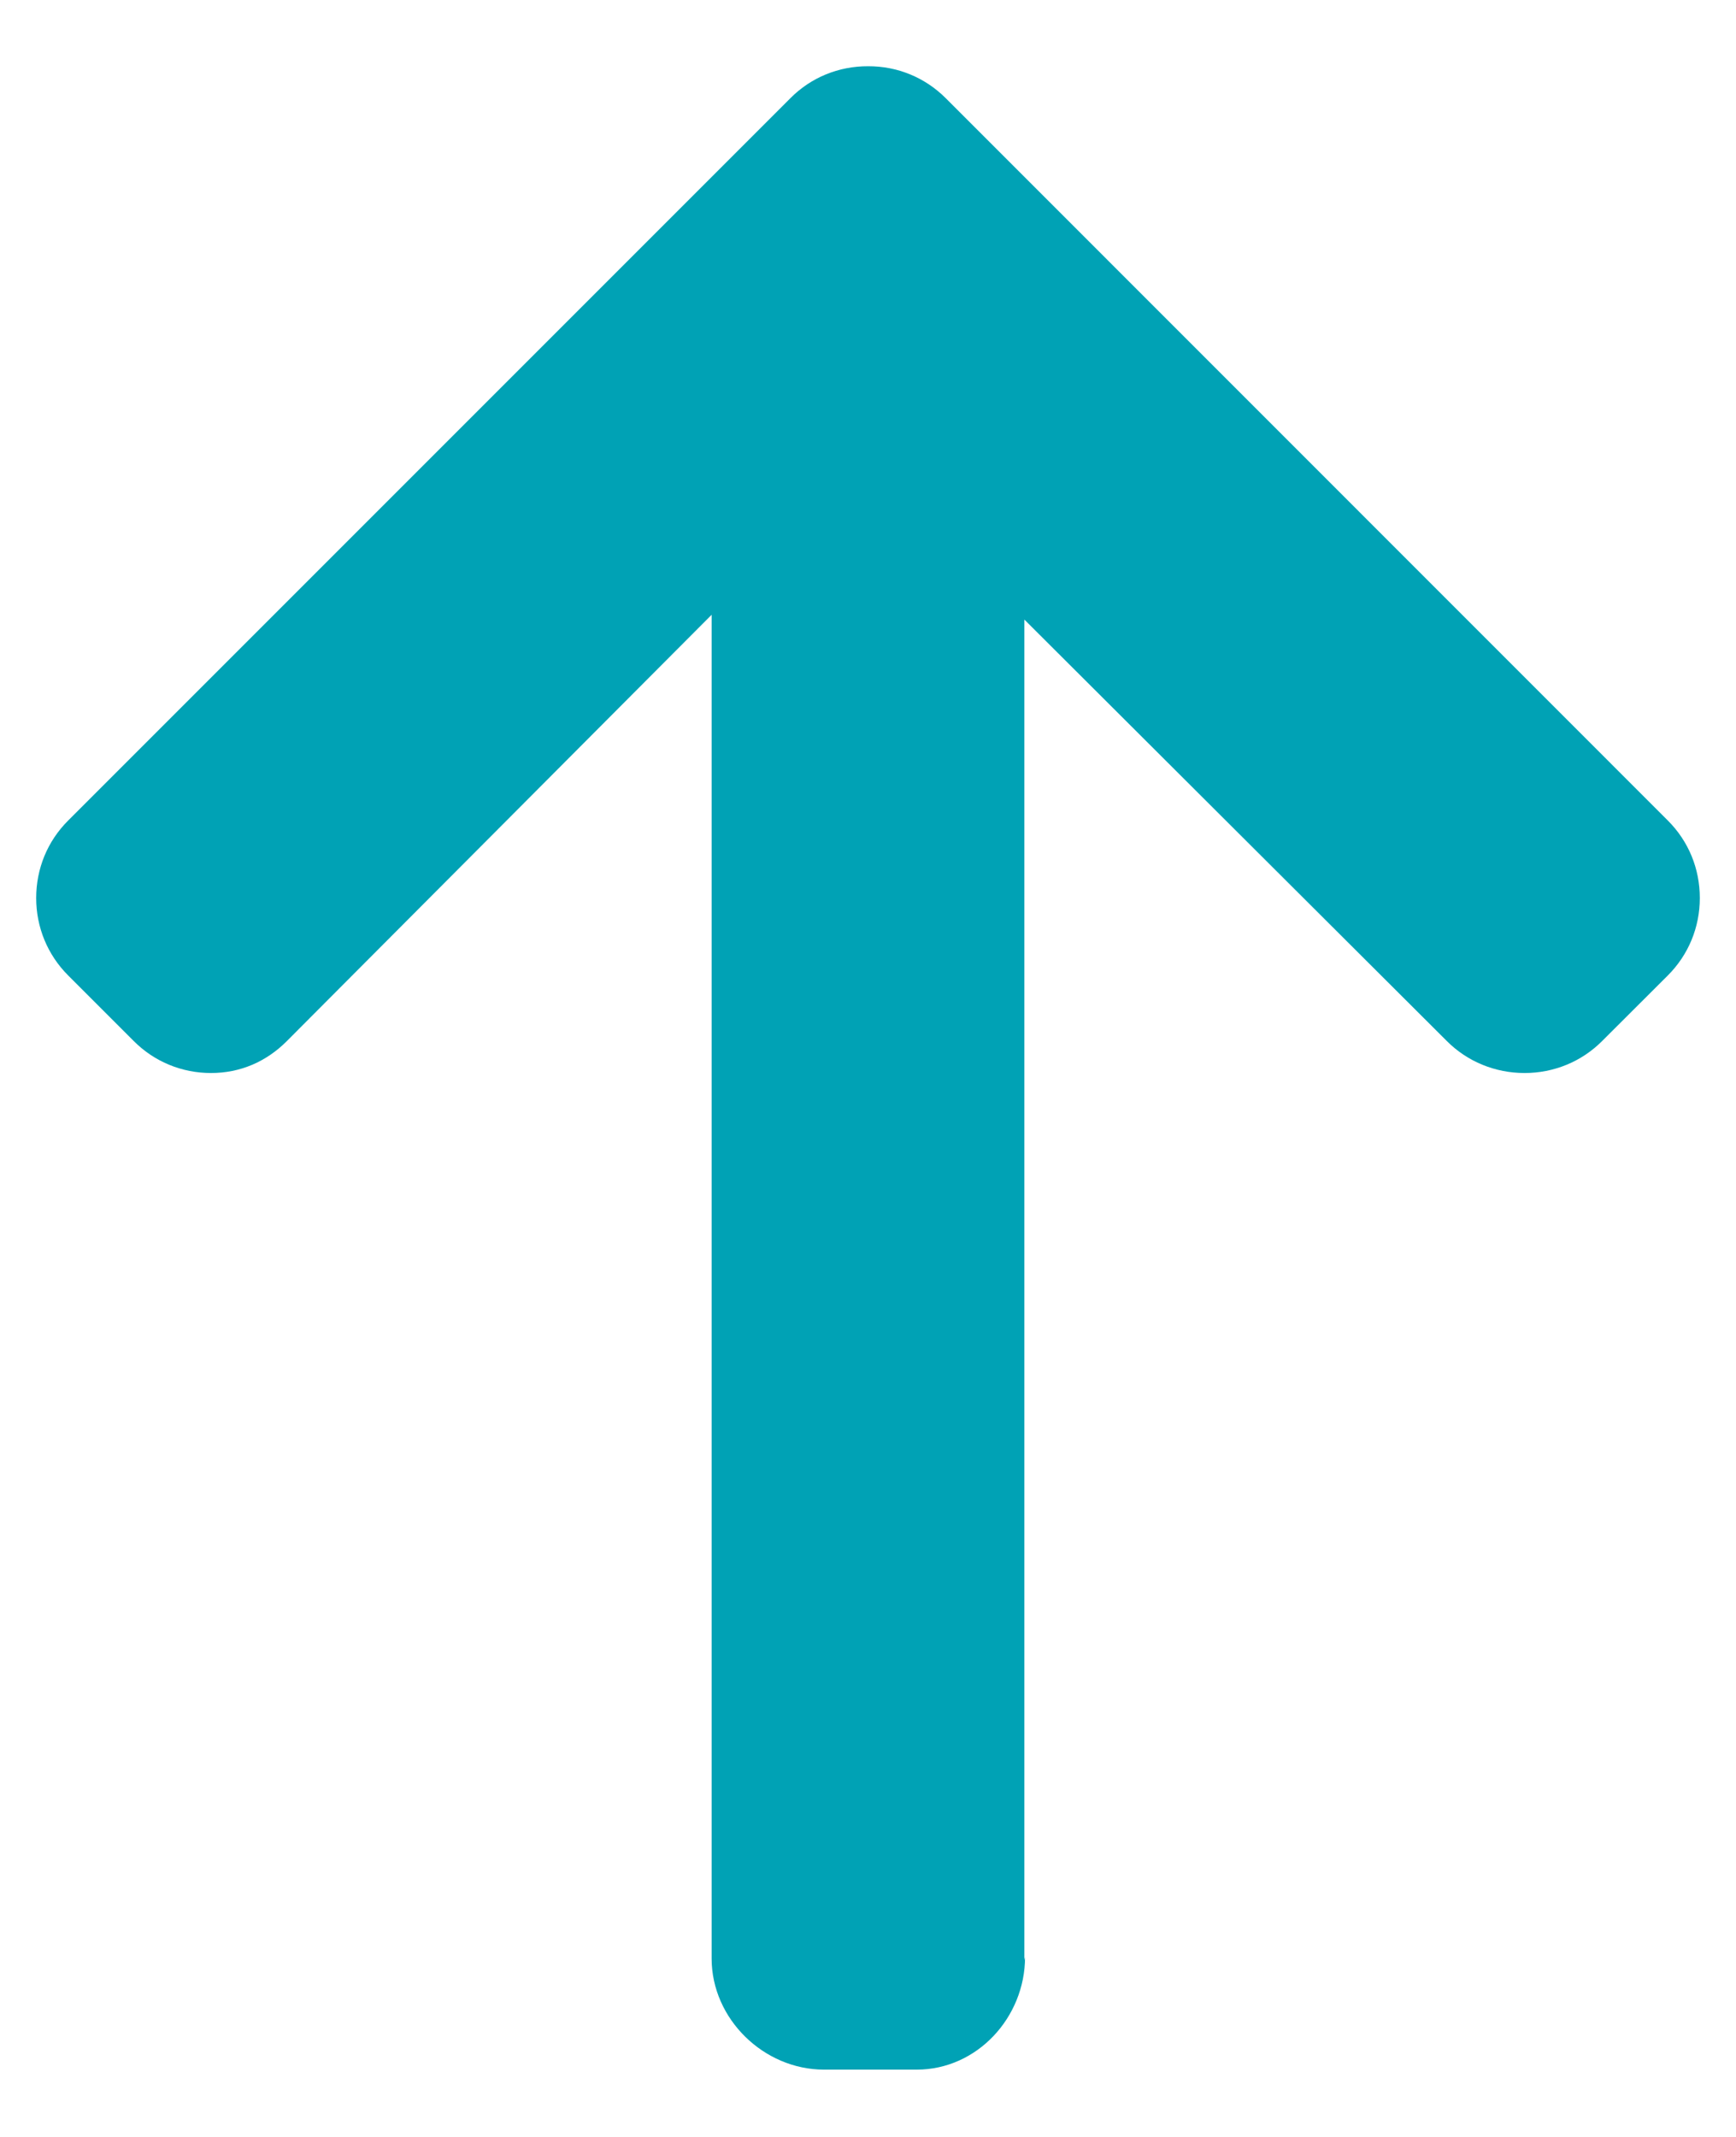 <svg width="13" height="16" viewBox="0 0 13 16" fill="none" xmlns="http://www.w3.org/2000/svg">
<path d="M7.676 14.653L7.671 14.676L7.671 4.639L10.834 7.794C10.988 7.949 11.197 8.034 11.417 8.034C11.636 8.034 11.844 7.949 11.998 7.794L12.49 7.303C12.644 7.149 12.729 6.943 12.729 6.724C12.729 6.504 12.645 6.299 12.49 6.144L7.082 0.735C6.927 0.58 6.72 0.495 6.501 0.496C6.28 0.495 6.073 0.58 5.919 0.735L0.51 6.144C0.355 6.299 0.271 6.504 0.271 6.724C0.271 6.943 0.356 7.149 0.51 7.303L1.001 7.794C1.155 7.949 1.361 8.034 1.58 8.034C1.8 8.034 1.995 7.949 2.149 7.794L5.329 4.603L5.329 14.664C5.329 15.116 5.719 15.496 6.171 15.496H6.865C7.317 15.496 7.676 15.105 7.676 14.653Z" fill="#00A2B5"/>
</svg>

